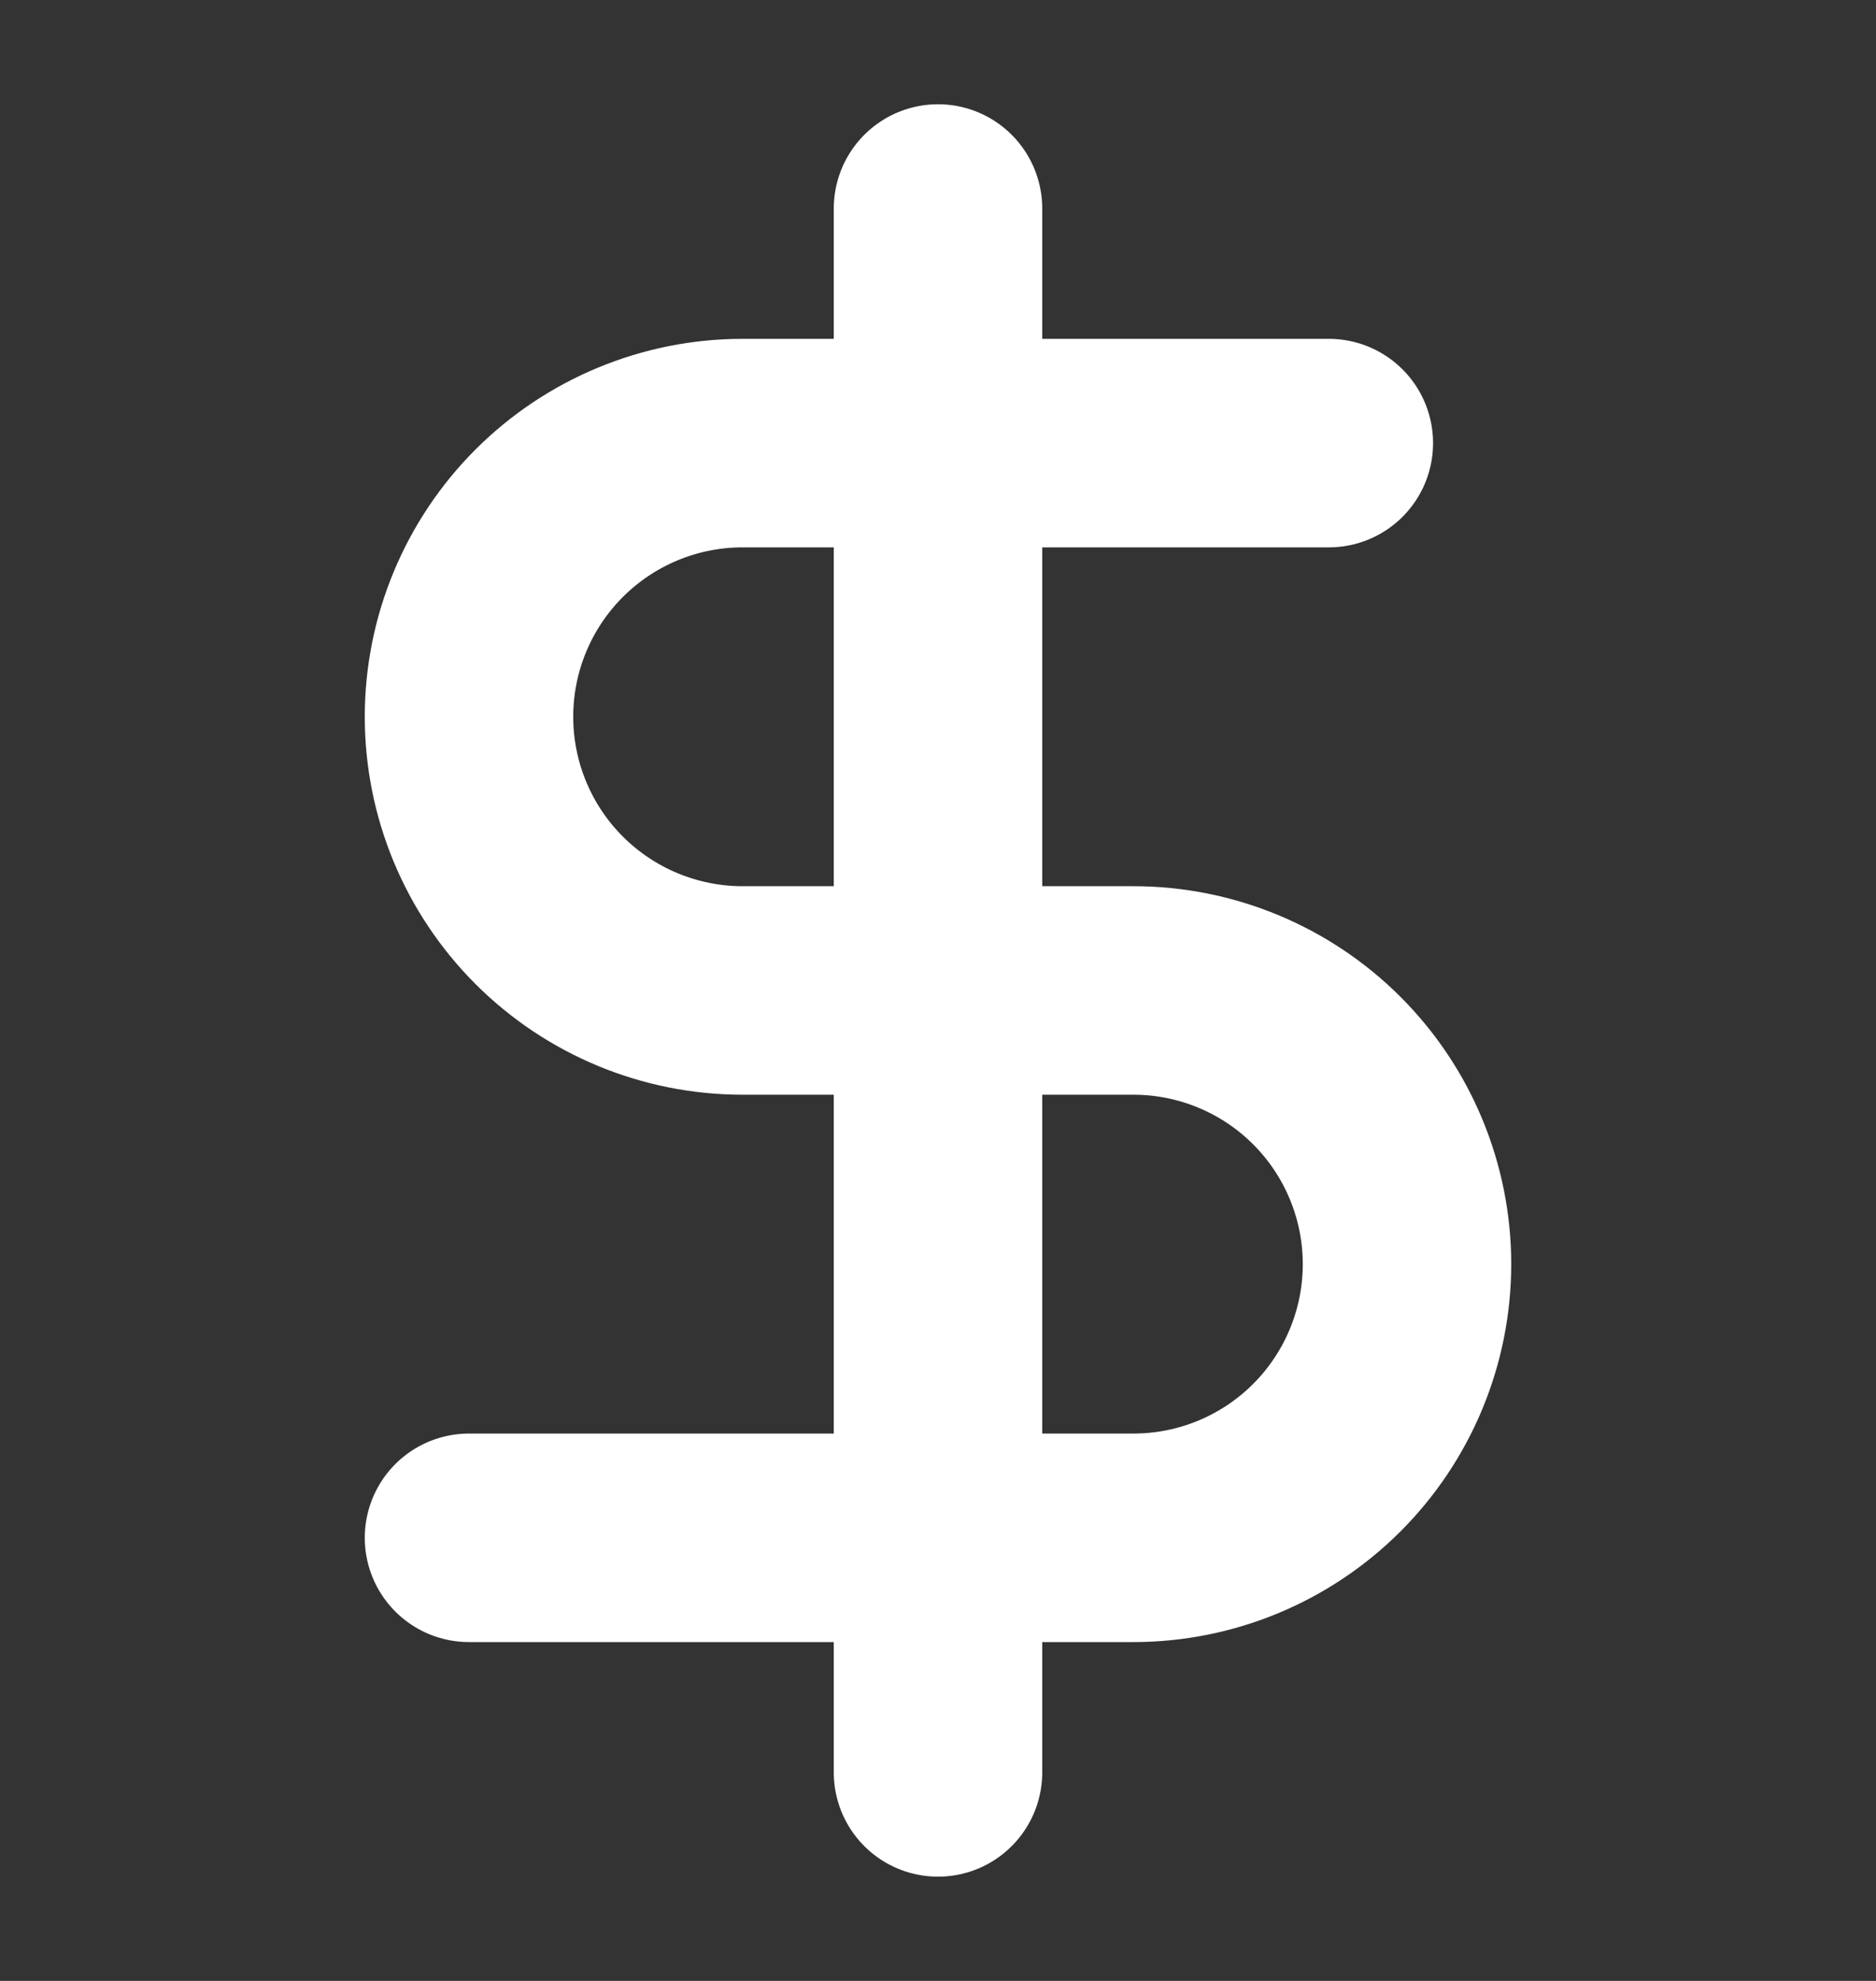 <svg width="18" height="19" viewBox="0 0 18 19" fill="none" xmlns="http://www.w3.org/2000/svg">
<rect x="0" y="0" width="18" height="19" fill="#333333" stroke="none"/>
<path d="M9 2V17" stroke="white" stroke-width="2" stroke-linecap="round" stroke-linejoin="round"/>
<path d="M12.75 4.25H7.125C6.429 4.25 5.761 4.527 5.269 5.019C4.777 5.511 4.5 6.179 4.5 6.875C4.5 7.571 4.777 8.239 5.269 8.731C5.761 9.223 6.429 9.5 7.125 9.5H10.875C11.571 9.5 12.239 9.777 12.731 10.269C13.223 10.761 13.5 11.429 13.5 12.125C13.5 12.821 13.223 13.489 12.731 13.981C12.239 14.473 11.571 14.75 10.875 14.75H4.5" stroke="white" stroke-width="2" stroke-linecap="round" stroke-linejoin="round"/>
</svg>
